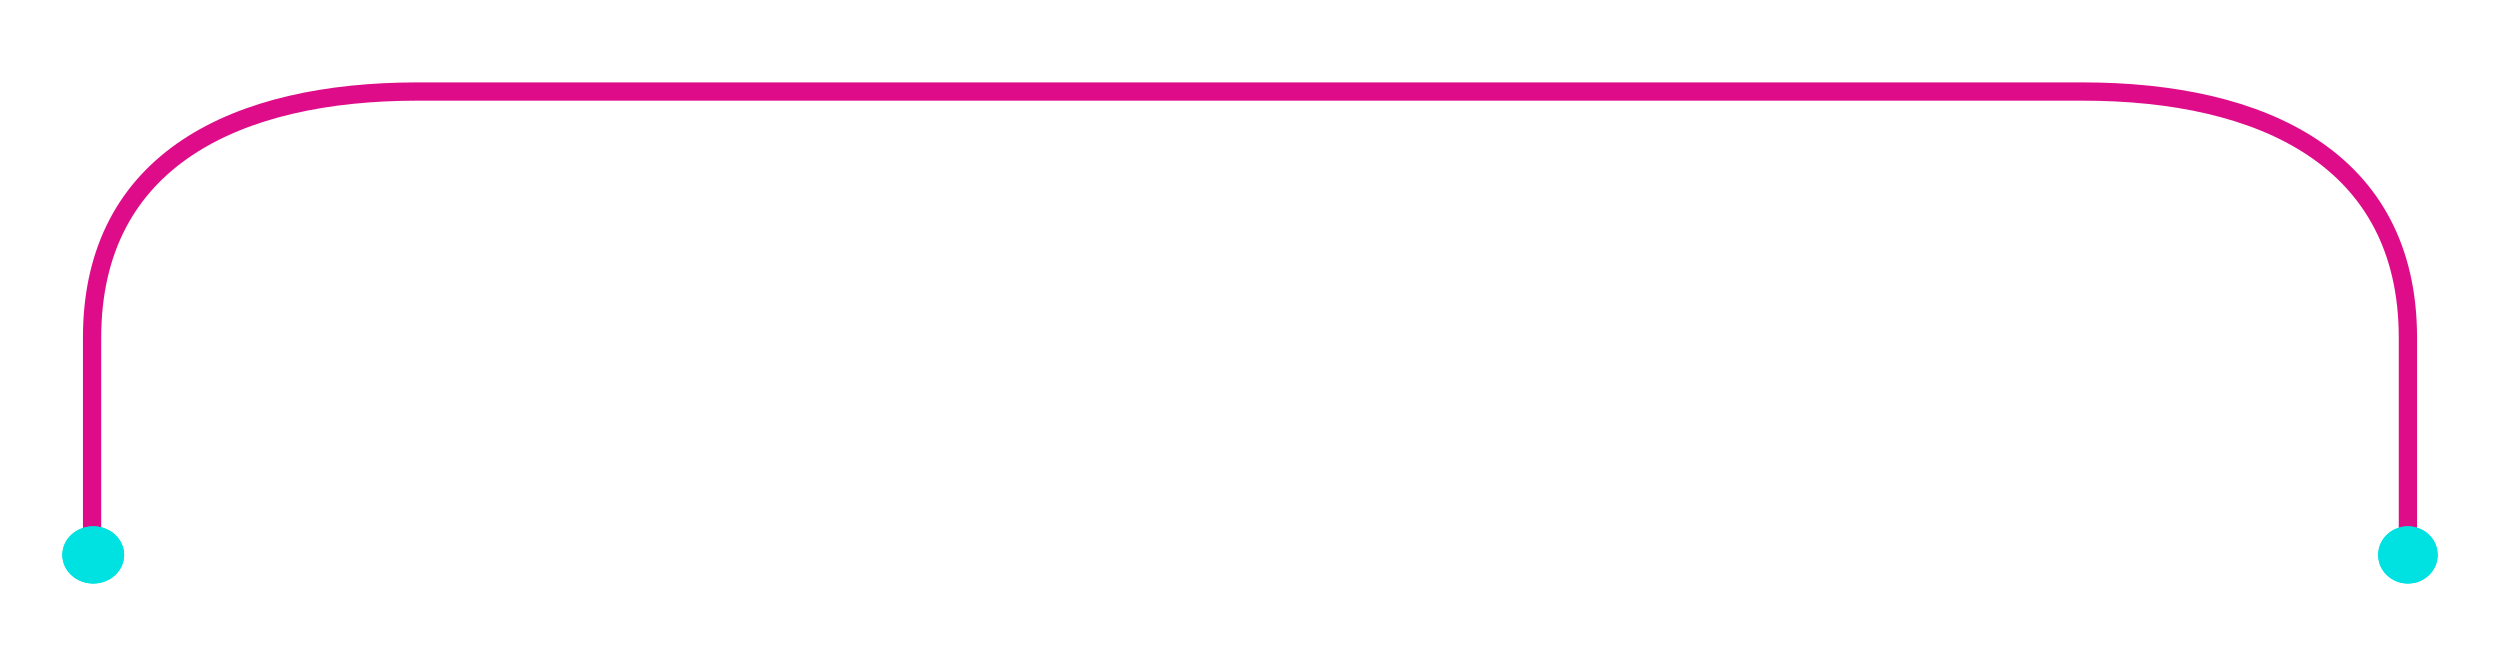 <svg width="1094" height="284" viewBox="0 0 1094 284" fill="none" xmlns="http://www.w3.org/2000/svg">
<path d="M40.297 246.823V147.777C40.297 69.454 104.043 40.054 182.656 40.054H542.983H911.344C989.957 40.054 1053.7 69.454 1053.7 147.777V247.571" stroke="#DE0C88" stroke-width="7" stroke-miterlimit="10"/>
<path d="M40.297 246.823V147.777C40.297 69.454 104.043 40.054 182.656 40.054H542.983H911.344C989.957 40.054 1053.7 69.454 1053.7 147.777V247.571" stroke="#E74091" stroke-width="3" stroke-miterlimit="10"/>
<g filter="url(#filter0_f)">
<path d="M40.297 246.823V147.777C40.297 69.454 104.043 40.054 182.656 40.054H542.983H911.344C989.957 40.054 1053.7 69.454 1053.7 147.777V247.571" stroke="#DE0C88" stroke-width="8" stroke-miterlimit="10"/>
</g>
<path d="M1053.7 255.353C1060.89 255.353 1066.72 249.749 1066.72 242.836C1066.72 235.922 1060.89 230.318 1053.7 230.318C1046.51 230.318 1040.69 235.922 1040.69 242.836C1040.69 249.749 1046.51 255.353 1053.7 255.353Z" fill="#00E1E1"/>
<g filter="url(#filter1_f)">
<path d="M1053.7 255.353C1060.89 255.353 1066.72 249.749 1066.72 242.836C1066.72 235.922 1060.89 230.318 1053.7 230.318C1046.51 230.318 1040.69 235.922 1040.69 242.836C1040.69 249.749 1046.51 255.353 1053.7 255.353Z" fill="#00E1E1"/>
</g>
<path d="M40.798 255.353C48.264 255.353 54.317 249.749 54.317 242.836C54.317 235.922 48.264 230.318 40.798 230.318C33.332 230.318 27.279 235.922 27.279 242.836C27.279 249.749 33.332 255.353 40.798 255.353Z" fill="#00E1E1"/>
<g filter="url(#filter2_f)">
<path d="M40.798 255.353C48.264 255.353 54.317 249.749 54.317 242.836C54.317 235.922 48.264 230.318 40.798 230.318C33.332 230.318 27.279 235.922 27.279 242.836C27.279 249.749 33.332 255.353 40.798 255.353Z" fill="#00E1E1"/>
</g>
<defs>
<filter id="filter0_f" x="0.297" y="0.054" width="1093.41" height="283.517" filterUnits="userSpaceOnUse" color-interpolation-filters="sRGB">
<feFlood flood-opacity="0" result="BackgroundImageFix"/>
<feBlend mode="normal" in="SourceGraphic" in2="BackgroundImageFix" result="shape"/>
<feGaussianBlur stdDeviation="18" result="effect1_foregroundBlur"/>
</filter>
<filter id="filter1_f" x="1017.69" y="207.318" width="72.036" height="71.035" filterUnits="userSpaceOnUse" color-interpolation-filters="sRGB">
<feFlood flood-opacity="0" result="BackgroundImageFix"/>
<feBlend mode="normal" in="SourceGraphic" in2="BackgroundImageFix" result="shape"/>
<feGaussianBlur stdDeviation="11.5" result="effect1_foregroundBlur"/>
</filter>
<filter id="filter2_f" x="4.279" y="207.318" width="73.037" height="71.035" filterUnits="userSpaceOnUse" color-interpolation-filters="sRGB">
<feFlood flood-opacity="0" result="BackgroundImageFix"/>
<feBlend mode="normal" in="SourceGraphic" in2="BackgroundImageFix" result="shape"/>
<feGaussianBlur stdDeviation="11.5" result="effect1_foregroundBlur"/>
</filter>
</defs>
</svg>
